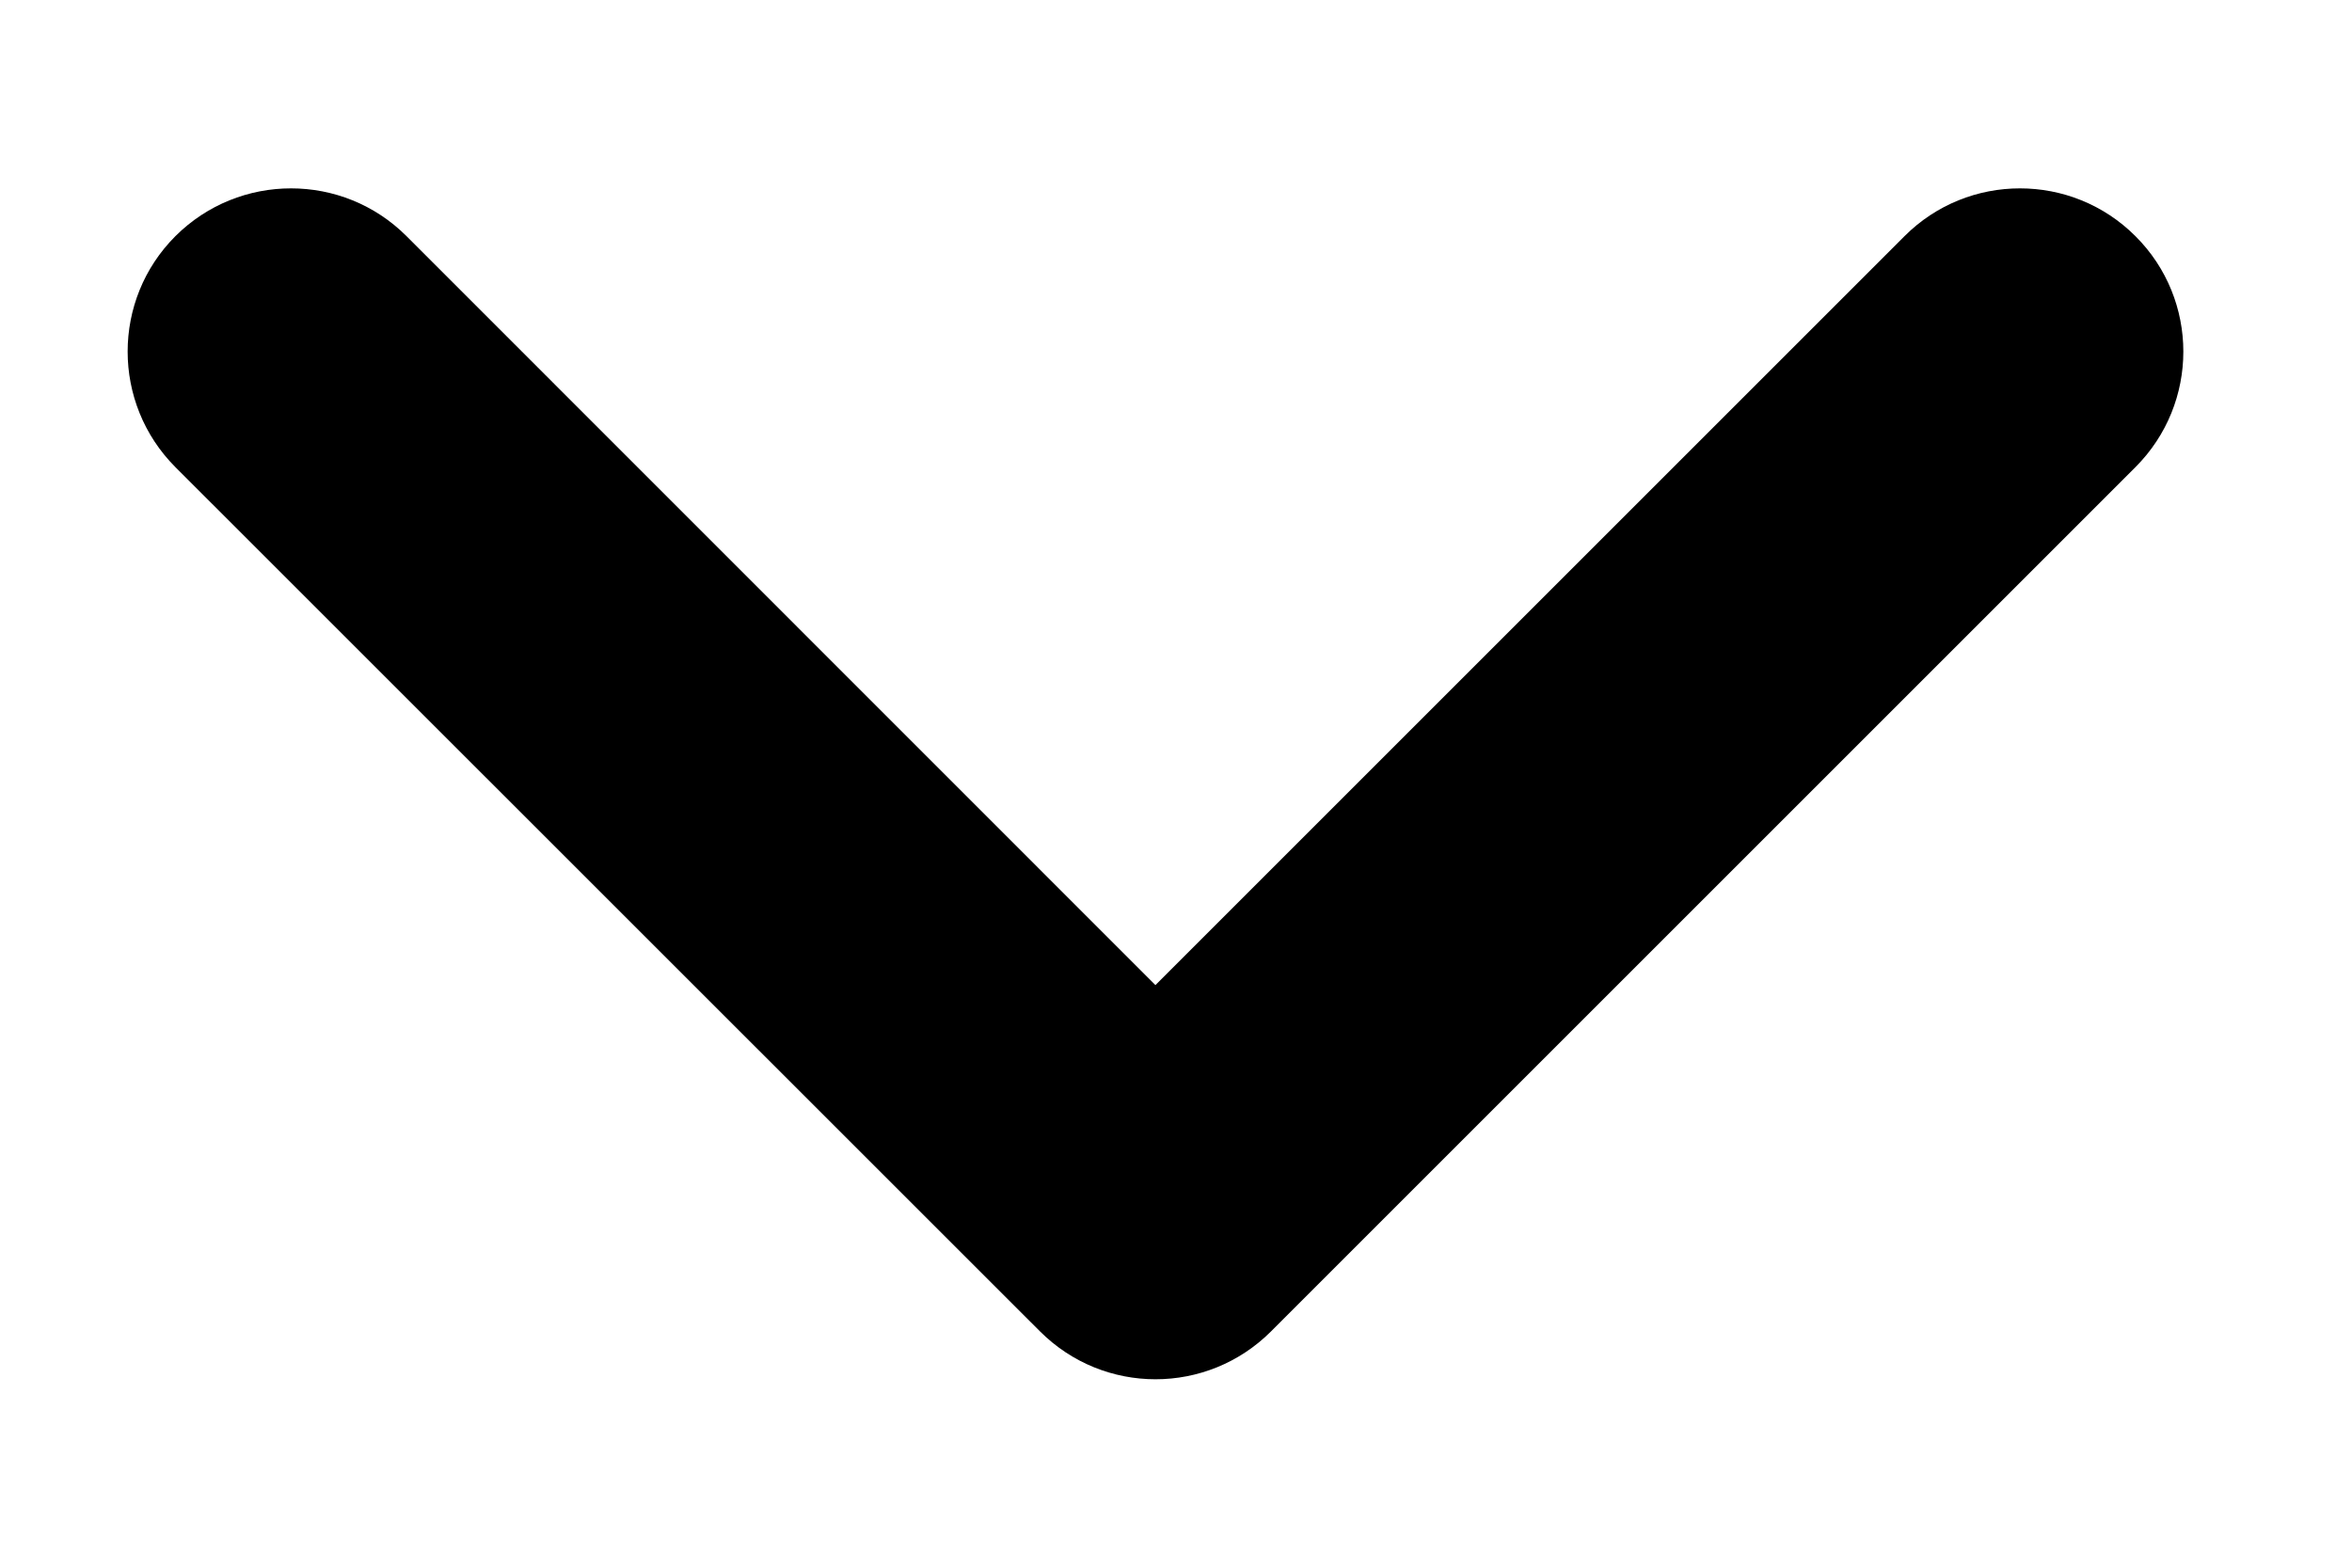 <svg width="12" height="8" viewBox="0 0 12 8" fill="none" xmlns="http://www.w3.org/2000/svg">
    <path fill-rule="evenodd" clip-rule="evenodd"
        d="M5.306 6.794L0.895 2.384C0.57 2.058 0.57 1.53 0.895 1.205C1.221 0.88 1.749 0.88 2.074 1.205L5.895 5.027L9.717 1.205C10.042 0.88 10.57 0.88 10.895 1.205C11.221 1.53 11.221 2.058 10.895 2.384L6.485 6.794C6.159 7.12 5.632 7.12 5.306 6.794Z"
        fill="currentColor" />
</svg>